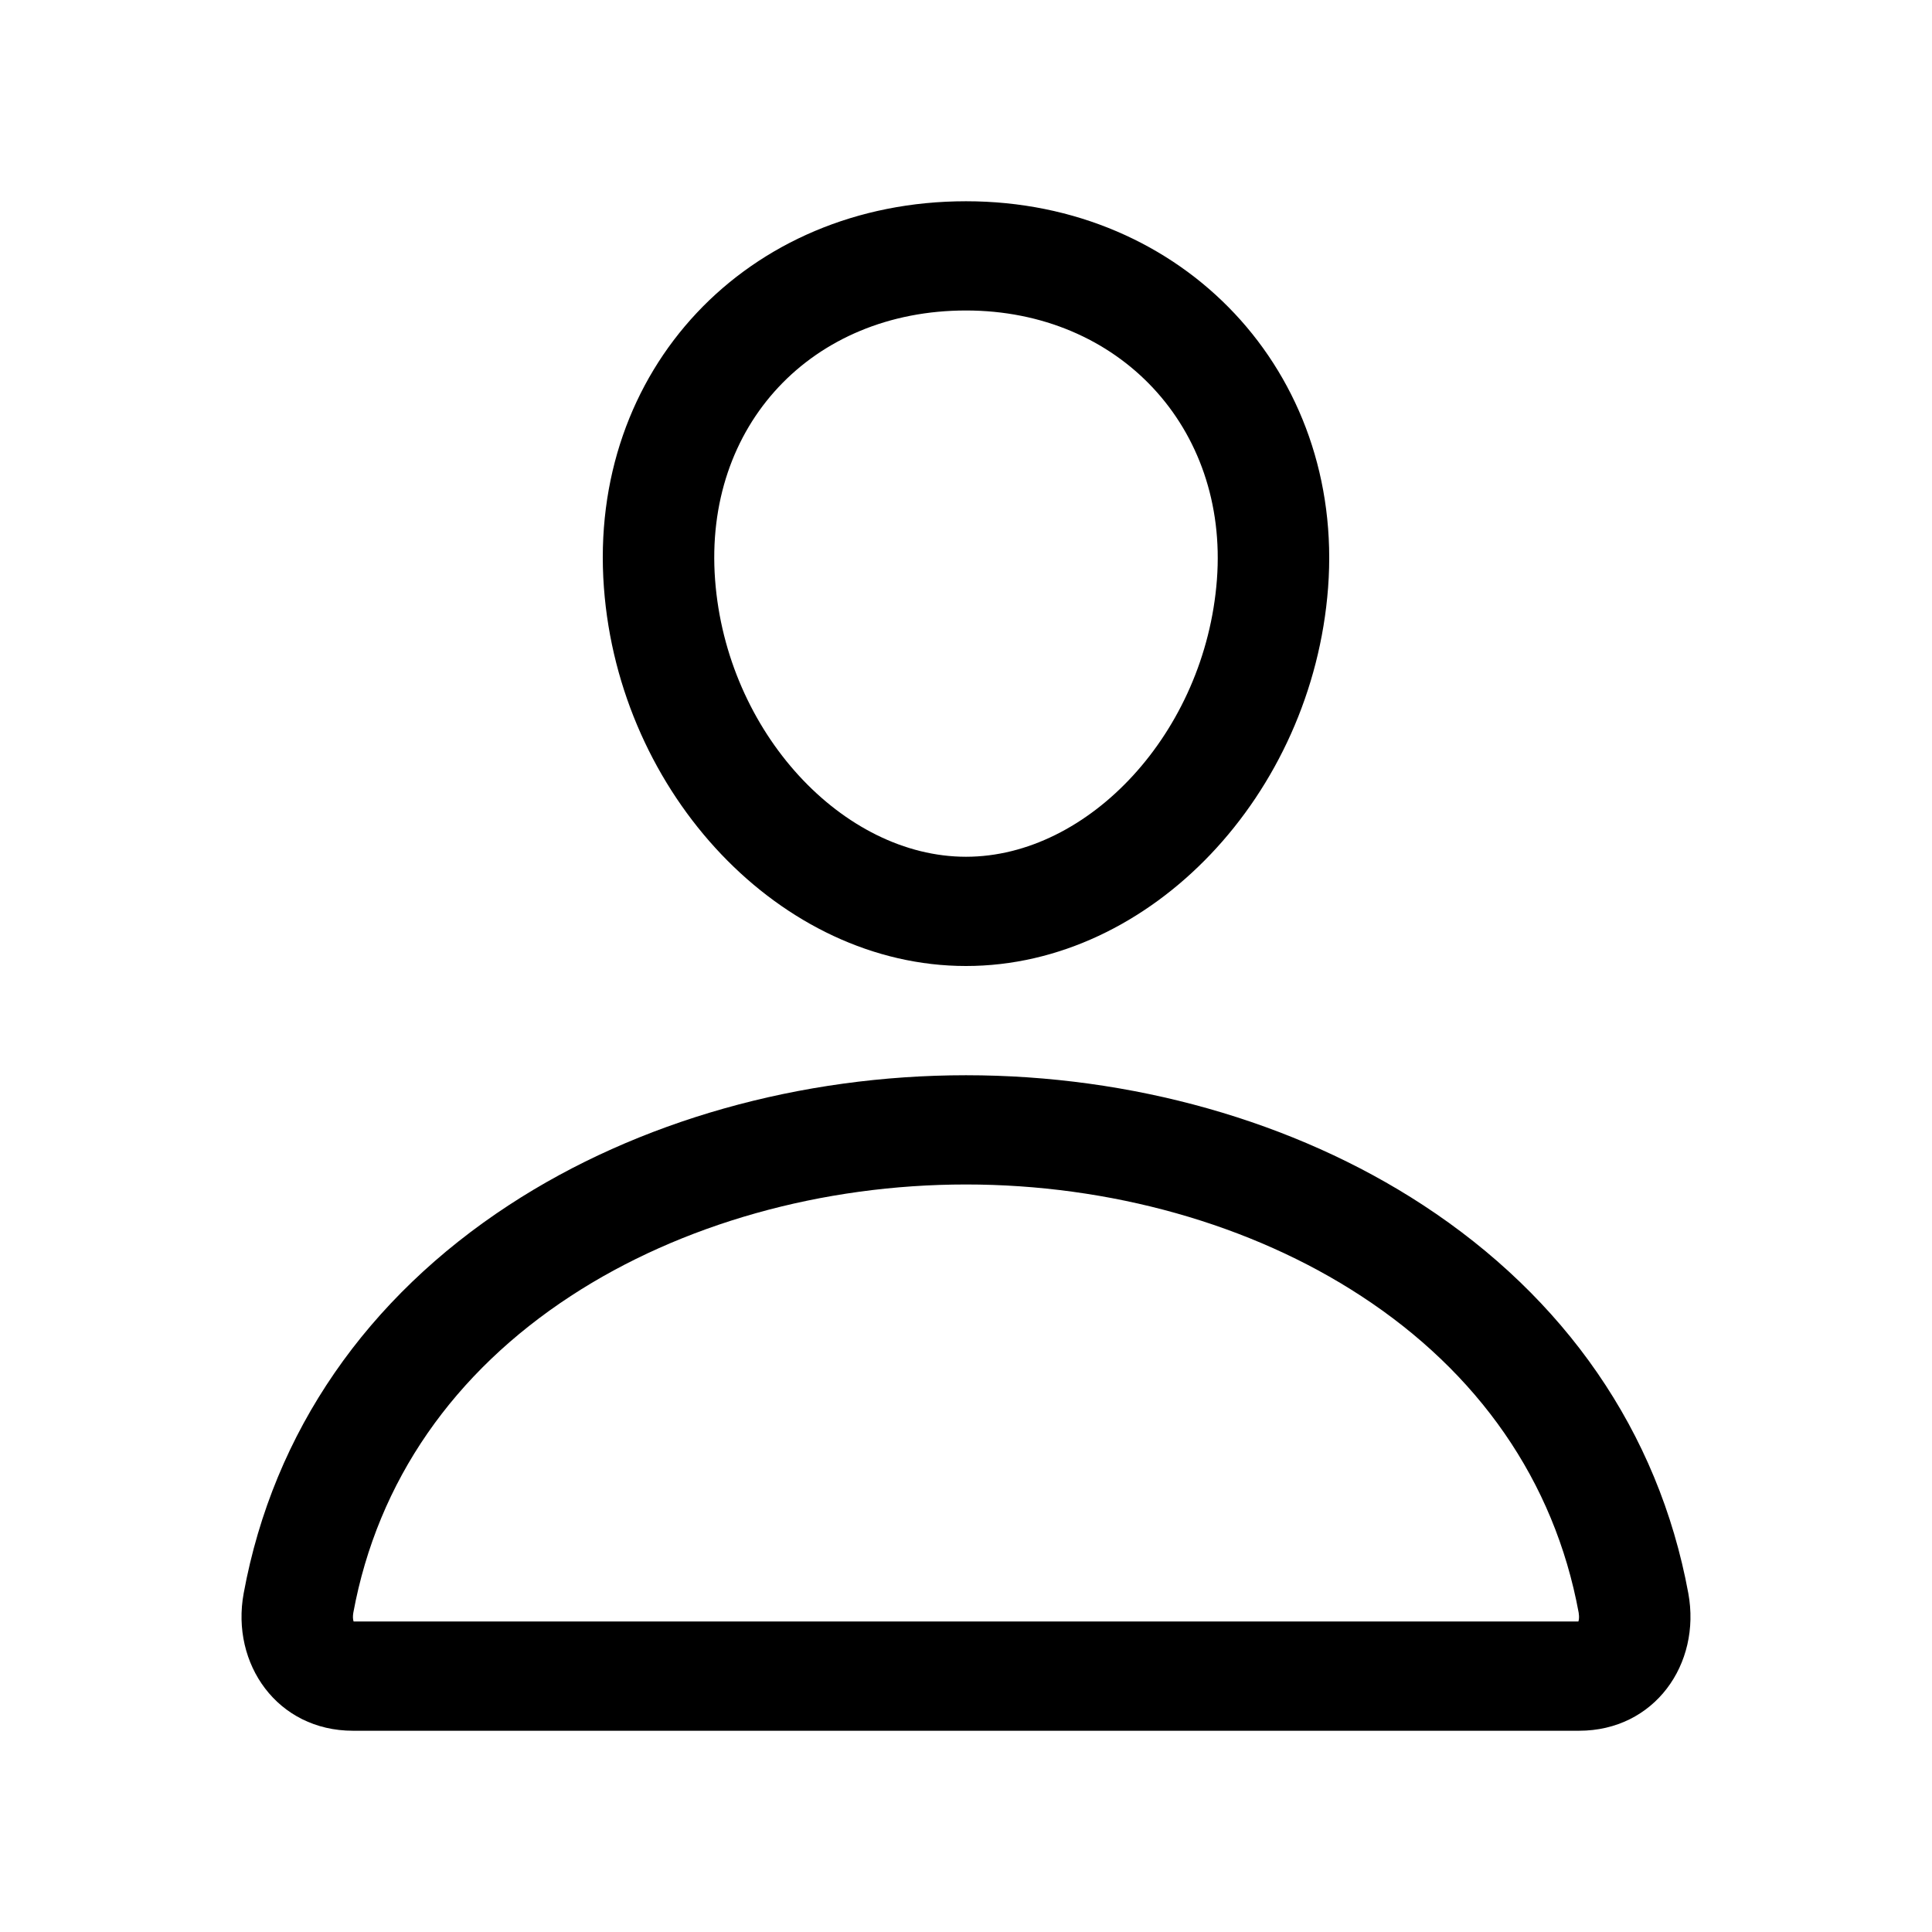 <?xml version="1.0" encoding="UTF-8"?>
<svg width="24px" height="24px" viewBox="0 0 24 24" version="1.1" xmlns="http://www.w3.org/2000/svg" xmlns:xlink="http://www.w3.org/1999/xlink">
    <title>VSQUARE/4) Icons/person/person_outline</title>
    <g id="VSQUARE_Symbols" stroke="none" stroke-width="1" fill="none" fill-rule="evenodd">
        <g id="VSQUARE/4)-Icons/person/person_outline">
            <rect id="Rectangle" x="0" y="0" width="24" height="24"></rect>
            <path d="M12,2.5 C9.283,2.5 7.301,4.595 7.502,7.299 C7.692,9.865 9.699,12 12,12 C14.3,12 16.304,9.866 16.498,7.3 C16.7,4.625 14.704,2.5 12,2.5 Z M12,3.857 C13.897,3.857 15.26,5.309 15.117,7.2 C14.973,9.099 13.523,10.643 12,10.643 C10.475,10.643 9.024,9.099 8.883,7.201 C8.74,5.282 10.088,3.857 12,3.857 Z M12,13.357 C9.948,13.357 7.927,13.921 6.324,14.969 C4.57,16.115 3.398,17.774 3.027,19.793 C2.866,20.669 3.446,21.5 4.385,21.5 L19.615,21.5 C20.554,21.5 21.134,20.67 20.973,19.793 C20.601,17.774 19.429,16.115 17.676,14.969 C16.072,13.921 14.052,13.357 12,13.357 Z M12,14.714 C13.786,14.714 15.539,15.204 16.908,16.099 C18.358,17.046 19.308,18.391 19.611,20.034 L19.612,20.045 C19.618,20.085 19.615,20.119 19.608,20.141 L19.607,20.143 L4.393,20.143 L4.392,20.141 C4.384,20.117 4.381,20.08 4.389,20.034 C4.692,18.391 5.642,17.046 7.091,16.099 C8.461,15.204 10.214,14.714 12,14.714 Z" id="Combined-Shape" fill="#000000" fill-rule="nonzero"></path>
        </g>
    </g>
</svg>